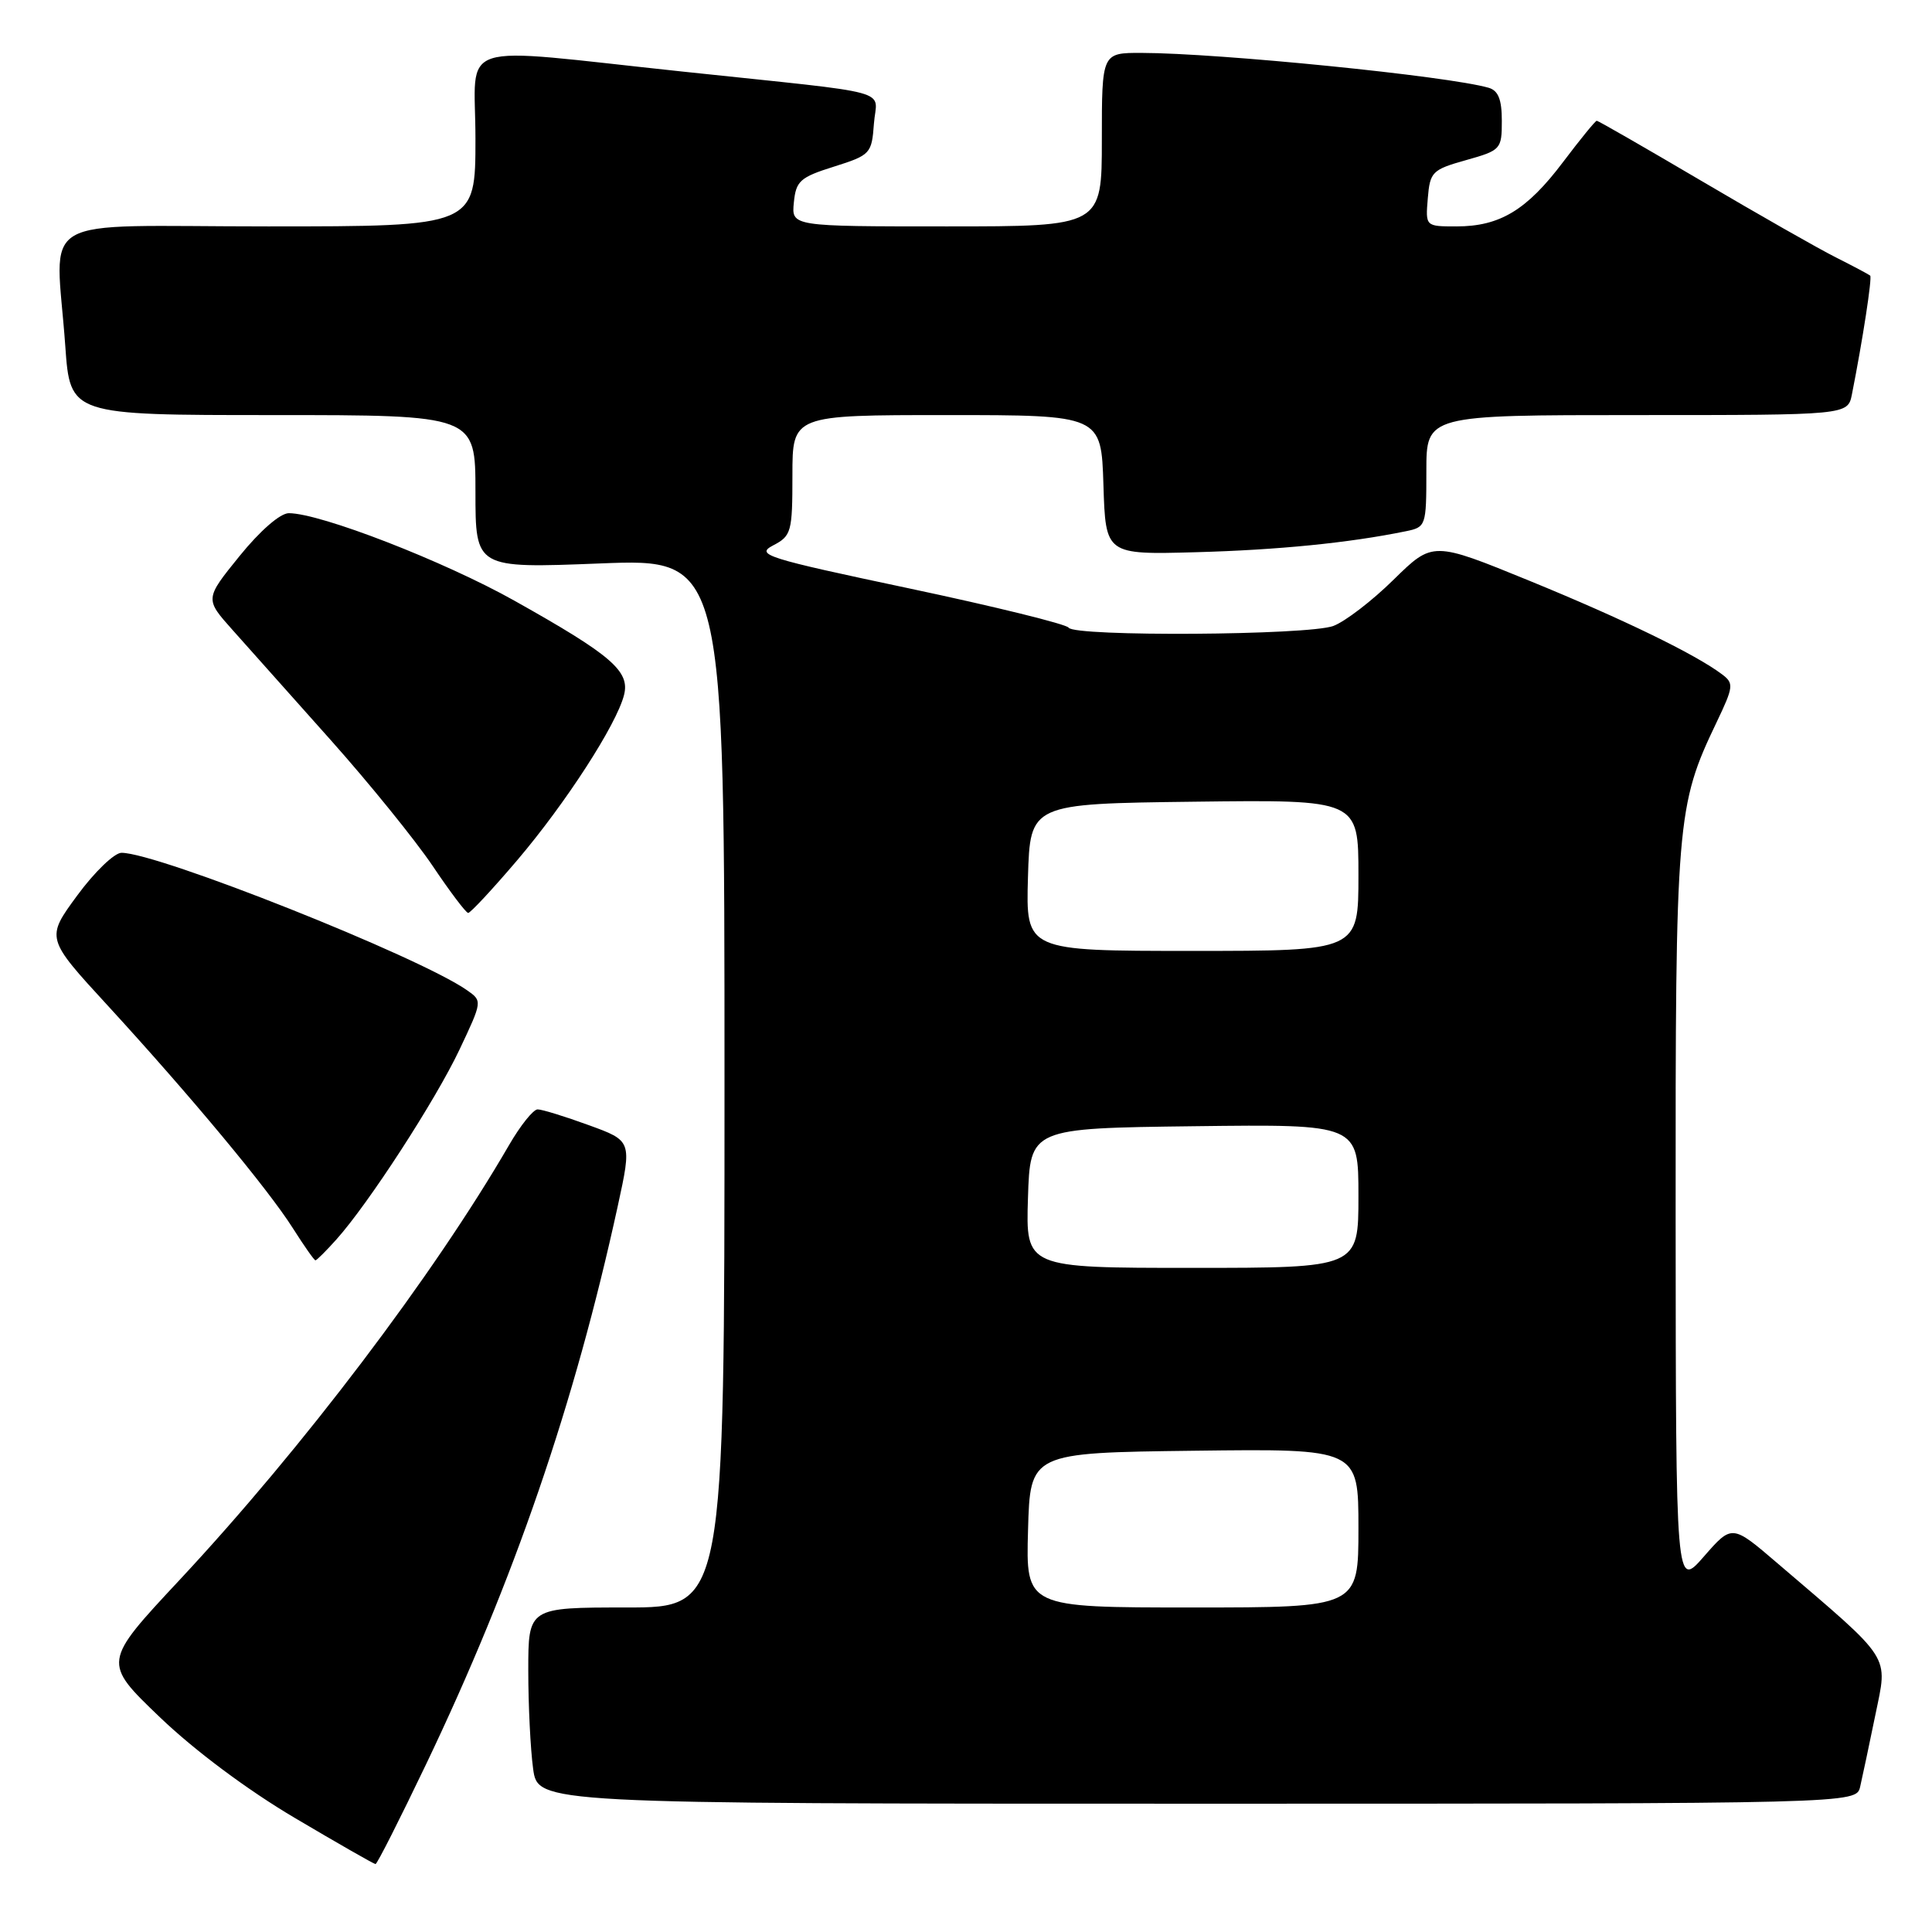 <?xml version="1.0" encoding="UTF-8" standalone="no"?>
<!DOCTYPE svg PUBLIC "-//W3C//DTD SVG 1.1//EN" "http://www.w3.org/Graphics/SVG/1.1/DTD/svg11.dtd" >
<svg xmlns="http://www.w3.org/2000/svg" xmlns:xlink="http://www.w3.org/1999/xlink" version="1.1" viewBox="0 0 256 256">
 <g >
 <path fill="currentColor"
d=" M 56.47 233.75 C 68.12 209.38 76.13 186.05 81.85 159.84 C 83.74 151.17 83.74 151.17 78.02 149.09 C 74.87 147.94 71.82 147.00 71.24 147.00 C 70.66 147.00 68.95 149.14 67.44 151.75 C 57.45 168.98 40.12 191.86 23.76 209.39 C 13.60 220.27 13.60 220.27 21.17 227.53 C 25.77 231.94 32.79 237.18 39.07 240.89 C 44.75 244.25 49.56 247.00 49.76 247.00 C 49.97 247.00 52.98 241.04 56.47 233.75 Z  M 246.48 236.75 C 246.77 235.51 247.67 231.24 248.49 227.26 C 250.15 219.13 250.89 220.28 235.50 207.12 C 229.50 201.98 229.50 201.98 225.78 206.24 C 222.06 210.50 222.06 210.50 222.03 161.46 C 222.00 108.59 222.15 106.80 227.46 95.70 C 229.71 90.99 229.76 90.54 228.19 89.36 C 224.67 86.70 215.06 82.03 202.67 76.96 C 189.85 71.72 189.85 71.72 184.67 76.80 C 181.83 79.60 178.23 82.36 176.68 82.94 C 173.37 84.19 142.36 84.38 141.60 83.17 C 141.32 82.71 131.82 80.37 120.49 77.97 C 101.44 73.94 100.08 73.51 102.44 72.27 C 104.86 71.01 105.00 70.50 105.00 62.97 C 105.00 55.00 105.00 55.00 125.46 55.00 C 145.92 55.00 145.92 55.00 146.21 64.25 C 146.50 73.50 146.50 73.50 158.50 73.17 C 169.36 72.87 178.72 71.94 186.25 70.40 C 188.95 69.85 189.00 69.71 189.00 62.42 C 189.00 55.00 189.00 55.00 216.92 55.00 C 244.84 55.00 244.84 55.00 245.39 52.25 C 246.81 45.09 248.09 36.77 247.81 36.52 C 247.64 36.37 245.61 35.29 243.29 34.12 C 240.97 32.96 232.97 28.40 225.50 24.00 C 218.03 19.60 211.77 16.00 211.58 16.00 C 211.39 16.00 209.38 18.47 207.10 21.49 C 202.30 27.85 198.73 30.00 192.99 30.00 C 188.88 30.00 188.88 30.00 189.19 26.28 C 189.48 22.77 189.77 22.48 194.25 21.22 C 198.87 19.92 199.00 19.78 199.00 16.01 C 199.00 13.18 198.53 12.00 197.25 11.63 C 191.90 10.08 161.52 7.03 151.25 7.01 C 146.00 7.00 146.00 7.00 146.00 18.50 C 146.00 30.00 146.00 30.00 125.44 30.00 C 104.87 30.00 104.87 30.00 105.19 26.83 C 105.47 23.98 106.01 23.49 110.50 22.08 C 115.34 20.55 115.51 20.37 115.80 16.38 C 116.14 11.69 119.24 12.54 90.50 9.49 C 59.65 6.22 63.00 5.14 63.00 18.36 C 63.00 30.00 63.00 30.00 35.50 30.00 C 4.05 30.00 7.39 28.03 8.65 45.85 C 9.30 55.00 9.30 55.00 36.15 55.00 C 63.00 55.00 63.00 55.00 63.00 65.16 C 63.00 75.31 63.00 75.31 79.50 74.66 C 96.00 74.01 96.00 74.01 96.00 143.51 C 96.00 213.00 96.00 213.00 83.00 213.00 C 70.00 213.00 70.00 213.00 70.00 221.36 C 70.00 225.96 70.29 231.81 70.64 234.36 C 71.27 239.00 71.27 239.00 158.62 239.00 C 245.96 239.00 245.96 239.00 246.48 236.75 Z  M 44.56 164.25 C 48.81 159.52 57.71 145.79 60.89 139.07 C 63.92 132.66 63.92 132.63 61.88 131.21 C 55.54 126.76 20.93 113.00 16.10 113.00 C 15.16 113.00 12.51 115.55 10.23 118.66 C 6.07 124.32 6.07 124.32 14.29 133.26 C 25.27 145.23 35.52 157.55 38.81 162.75 C 40.29 165.08 41.63 167.00 41.80 167.00 C 41.96 167.00 43.21 165.76 44.56 164.25 Z  M 68.53 113.99 C 74.96 106.43 81.71 95.99 82.69 92.08 C 83.49 88.93 81.01 86.80 68.19 79.61 C 58.84 74.36 42.45 68.00 38.27 68.00 C 37.13 68.00 34.46 70.32 31.74 73.68 C 27.14 79.36 27.14 79.36 30.82 83.48 C 32.84 85.75 38.69 92.31 43.81 98.05 C 48.93 103.79 55.00 111.29 57.31 114.71 C 59.61 118.14 61.74 120.95 62.03 120.97 C 62.32 120.99 65.25 117.84 68.53 113.99 Z  M 136.22 202.75 C 136.50 192.50 136.50 192.50 158.25 192.23 C 180.00 191.96 180.00 191.96 180.00 202.48 C 180.00 213.00 180.00 213.00 157.97 213.00 C 135.93 213.00 135.93 213.00 136.22 202.75 Z  M 136.21 158.75 C 136.50 149.50 136.50 149.50 158.25 149.23 C 180.00 148.96 180.00 148.96 180.00 158.48 C 180.00 168.00 180.00 168.00 157.96 168.00 C 135.92 168.00 135.92 168.00 136.21 158.75 Z  M 136.21 116.25 C 136.50 106.50 136.50 106.50 158.25 106.23 C 180.00 105.96 180.00 105.96 180.00 115.98 C 180.00 126.00 180.00 126.00 157.96 126.00 C 135.93 126.00 135.93 126.00 136.21 116.25 Z "/>
</g>
</svg>